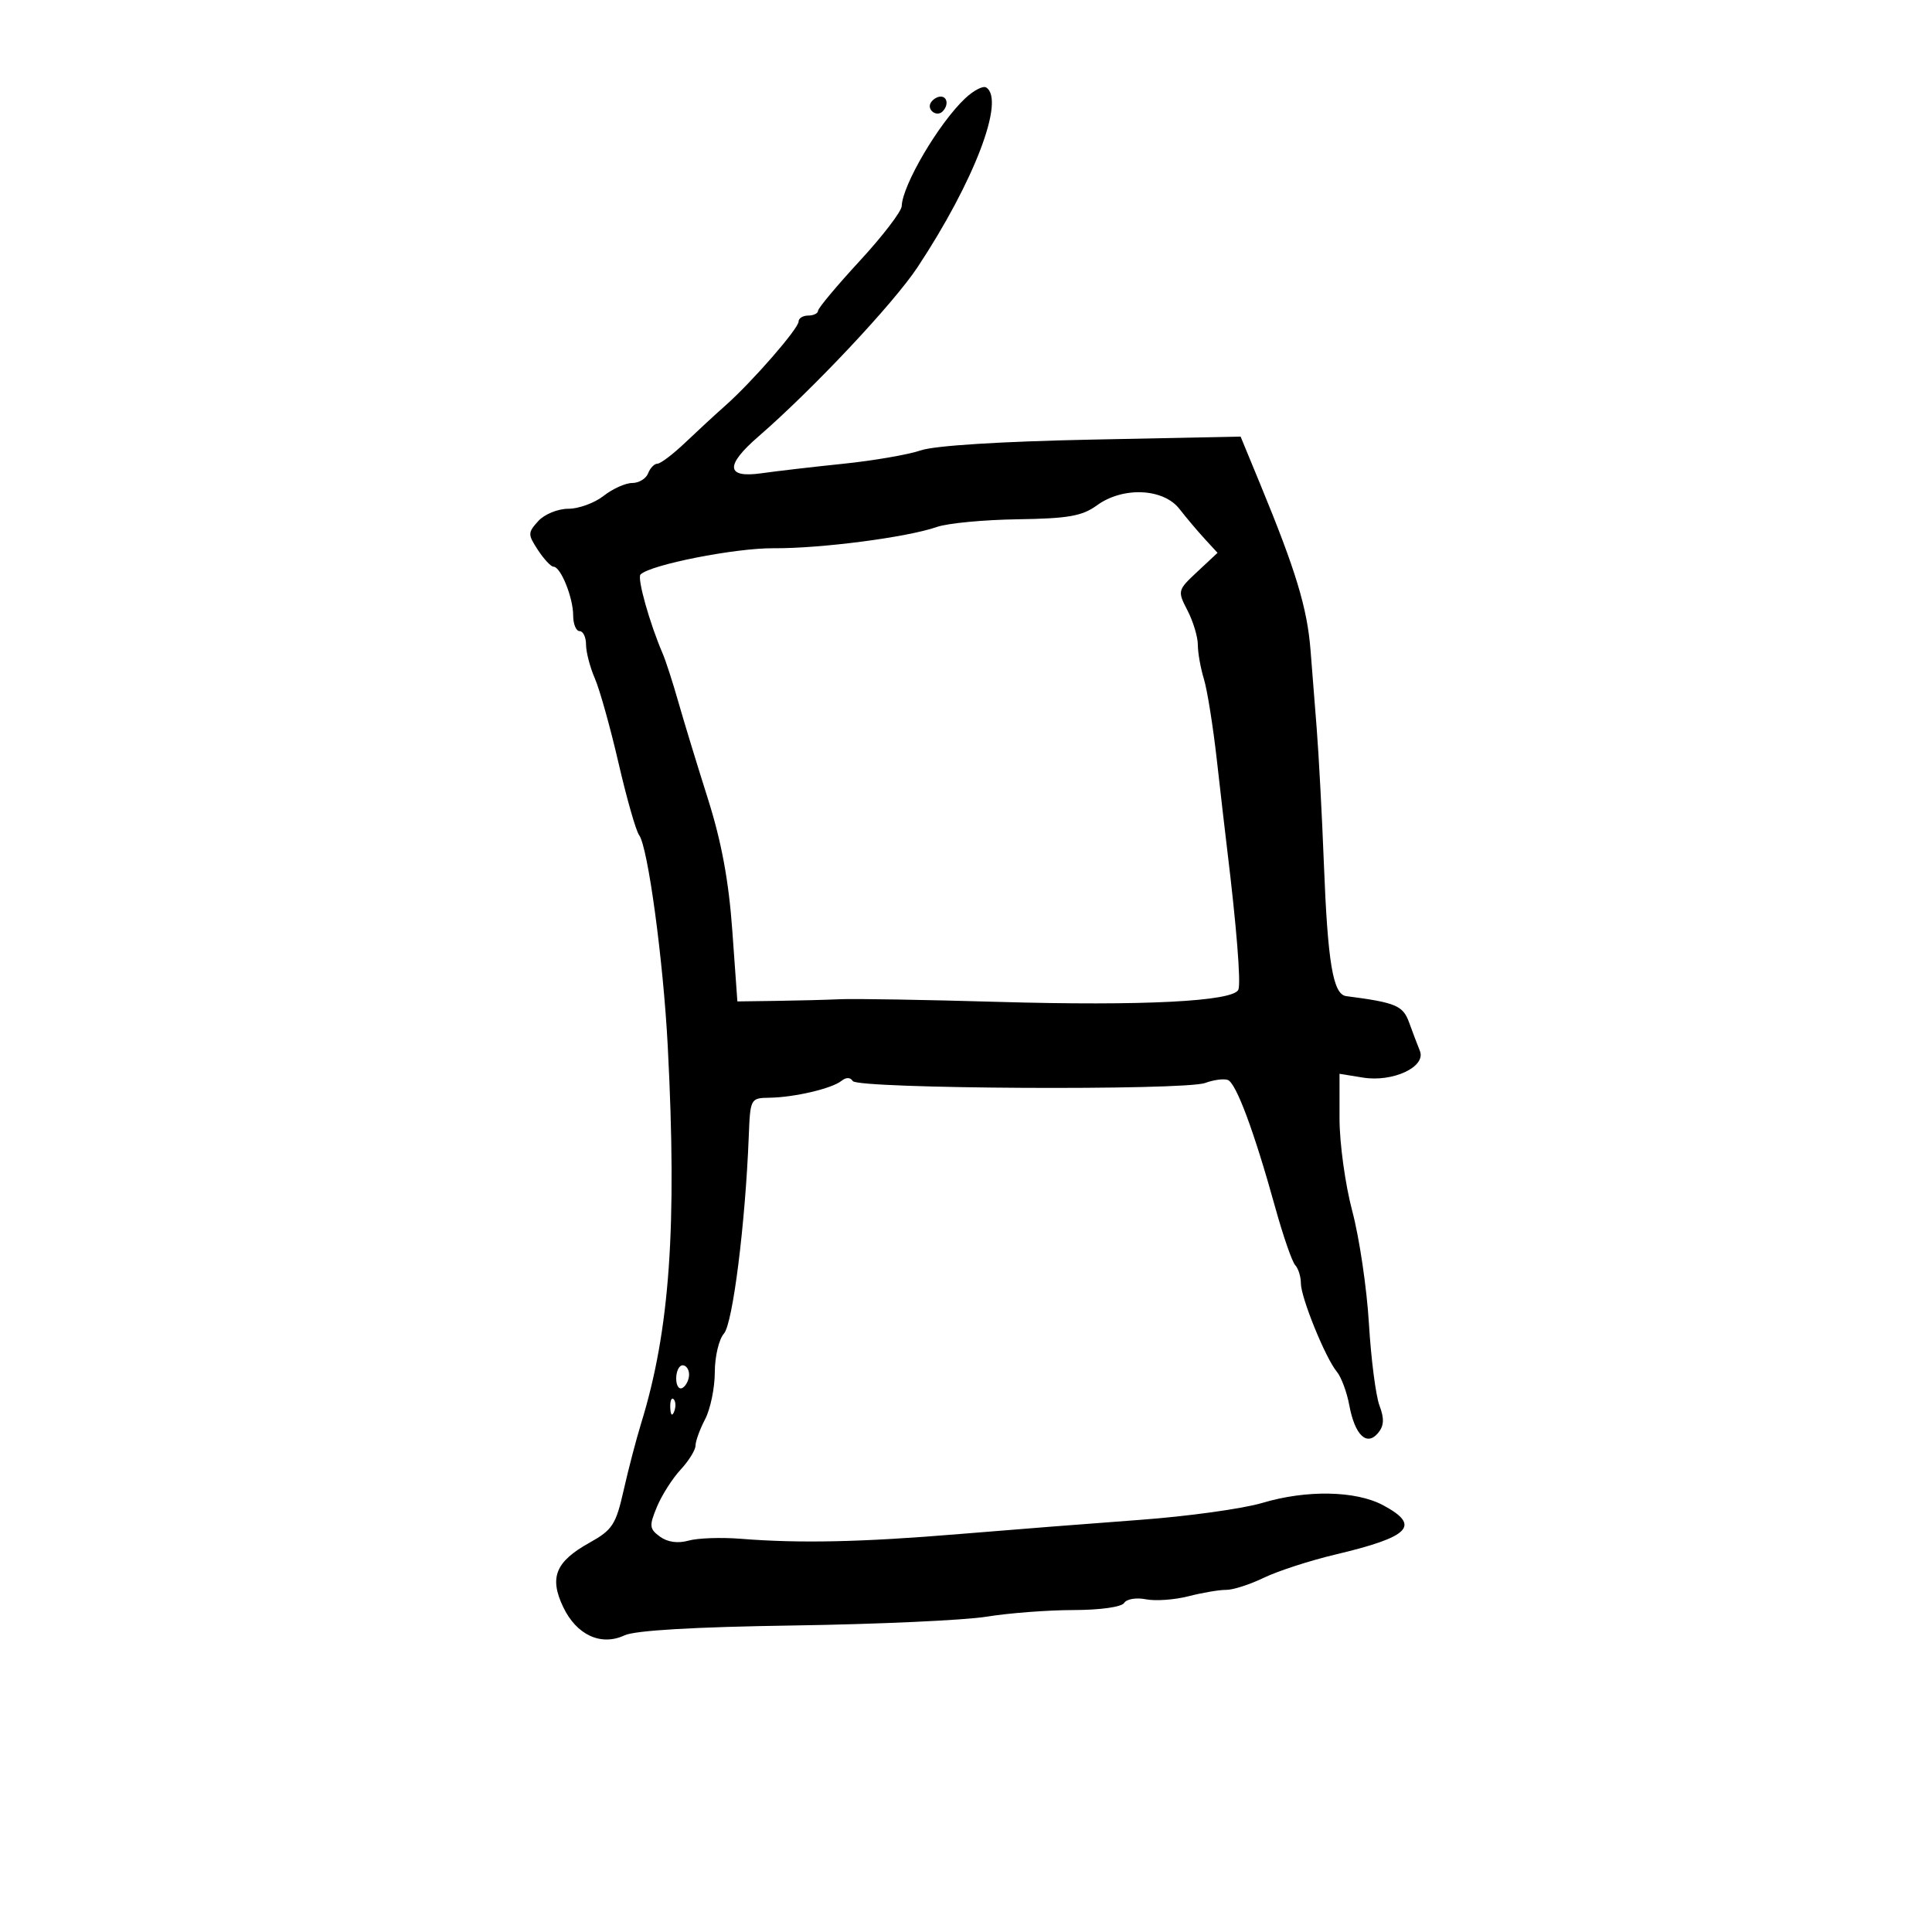 <svg xmlns="http://www.w3.org/2000/svg" width="300" height="300" viewBox="0 0 300 300" version="1.1">
	<path d="M 149.876 15.269 C 145.798 19.098, 140.127 28.725, 140.018 32 C 139.991 32.825, 137.063 36.650, 133.513 40.500 C 129.962 44.350, 127.044 47.837, 127.028 48.250 C 127.013 48.663, 126.325 49, 125.500 49 C 124.675 49, 124 49.421, 124 49.936 C 124 51.023, 116.808 59.278, 112.645 62.969 C 111.074 64.361, 108.254 66.963, 106.377 68.750 C 104.499 70.538, 102.570 72, 102.089 72 C 101.608 72, 100.955 72.675, 100.638 73.500 C 100.322 74.325, 99.209 75, 98.166 75 C 97.123 75, 95.126 75.900, 93.727 77 C 92.329 78.100, 89.863 79, 88.247 79 C 86.623 79, 84.535 79.856, 83.577 80.915 C 81.945 82.719, 81.942 82.982, 83.537 85.415 C 84.468 86.837, 85.556 88, 85.954 88 C 87.065 88, 89 92.795, 89 95.547 C 89 96.896, 89.450 98, 90 98 C 90.550 98, 91 98.944, 91 100.099 C 91 101.253, 91.617 103.616, 92.370 105.349 C 93.124 107.082, 94.779 113, 96.049 118.500 C 97.319 124, 98.756 129.031, 99.243 129.680 C 100.607 131.497, 102.999 149.151, 103.691 162.500 C 105.143 190.514, 104.009 206.575, 99.559 221 C 98.796 223.475, 97.570 228.166, 96.836 231.423 C 95.638 236.735, 95.092 237.574, 91.546 239.547 C 86.273 242.482, 85.264 244.929, 87.438 249.510 C 89.511 253.879, 93.317 255.646, 96.972 253.937 C 98.618 253.167, 107.772 252.632, 123.225 252.403 C 136.273 252.210, 149.773 251.594, 153.225 251.033 C 156.676 250.473, 162.736 250.012, 166.691 250.008 C 170.837 250.003, 174.170 249.534, 174.562 248.899 C 174.936 248.294, 176.453 248.041, 177.933 248.337 C 179.412 248.632, 182.395 248.419, 184.561 247.862 C 186.728 247.305, 189.356 246.861, 190.403 246.874 C 191.450 246.888, 194.083 246.040, 196.256 244.991 C 198.428 243.941, 203.421 242.321, 207.352 241.389 C 218.994 238.631, 220.680 236.884, 214.750 233.722 C 210.513 231.463, 202.877 231.320, 196.011 233.371 C 192.992 234.273, 184.442 235.458, 177.011 236.004 C 169.580 236.550, 156.975 237.539, 149 238.202 C 133.810 239.466, 124.208 239.674, 115 238.939 C 111.975 238.698, 108.335 238.828, 106.912 239.228 C 105.266 239.692, 103.654 239.467, 102.485 238.613 C 100.830 237.403, 100.782 236.941, 102.004 233.991 C 102.751 232.188, 104.405 229.587, 105.681 228.210 C 106.956 226.834, 108 225.150, 108 224.468 C 108 223.786, 108.672 221.940, 109.494 220.364 C 110.315 218.789, 110.990 215.510, 110.994 213.079 C 110.997 210.647, 111.635 207.947, 112.412 207.079 C 113.780 205.549, 115.735 190.029, 116.265 176.500 C 116.498 170.564, 116.532 170.500, 119.500 170.454 C 123.364 170.394, 129.174 169.031, 130.661 167.836 C 131.383 167.256, 132.047 167.266, 132.415 167.863 C 133.170 169.084, 183.899 169.360, 187.140 168.161 C 188.438 167.680, 190.016 167.469, 190.646 167.692 C 191.942 168.150, 194.744 175.679, 198.019 187.500 C 199.239 191.900, 200.633 195.927, 201.118 196.450 C 201.603 196.972, 202 198.239, 202 199.265 C 202 201.488, 205.815 210.875, 207.583 213 C 208.269 213.825, 209.141 216.171, 209.520 218.214 C 210.380 222.848, 212.232 224.630, 213.989 222.513 C 214.916 221.396, 214.972 220.284, 214.203 218.251 C 213.631 216.738, 212.893 211, 212.564 205.500 C 212.234 200, 211.073 192.155, 209.982 188.068 C 208.892 183.980, 208 177.508, 208 173.687 L 208 166.738 211.630 167.327 C 216.292 168.084, 221.482 165.653, 220.479 163.182 C 220.103 162.257, 219.352 160.275, 218.810 158.779 C 217.854 156.139, 216.757 155.679, 209.040 154.677 C 206.986 154.411, 206.168 149.541, 205.566 134 C 205.279 126.575, 204.776 117.125, 204.448 113 C 204.121 108.875, 203.696 103.475, 203.503 101 C 202.991 94.428, 201.238 88.640, 195.673 75.147 L 192.640 67.794 169.570 68.261 C 155.472 68.546, 145.139 69.194, 143 69.928 C 141.075 70.588, 135.675 71.523, 131 72.006 C 126.325 72.488, 120.588 73.154, 118.250 73.487 C 112.727 74.272, 112.554 72.302, 117.750 67.797 C 126.211 60.461, 138.749 47.124, 142.470 41.500 C 151.272 28.197, 156.140 15.441, 153.126 13.578 C 152.645 13.281, 151.183 14.042, 149.876 15.269 M 144.543 15.931 C 143.860 17.036, 145.437 18.230, 146.361 17.306 C 147.311 16.355, 147.134 15, 146.059 15 C 145.541 15, 144.859 15.419, 144.543 15.931 M 170.327 78.472 C 168.041 80.137, 165.862 80.520, 158.024 80.634 C 152.786 80.710, 147.150 81.244, 145.500 81.820 C 140.883 83.434, 127.453 85.184, 120.106 85.130 C 114.155 85.086, 100.978 87.688, 99.459 89.208 C 98.904 89.763, 100.867 96.764, 102.907 101.500 C 103.380 102.600, 104.472 105.975, 105.333 109 C 106.194 112.025, 108.254 118.775, 109.911 124 C 112.027 130.671, 113.160 136.776, 113.712 144.500 L 114.500 155.500 120.500 155.418 C 123.800 155.373, 128.300 155.256, 130.500 155.157 C 132.700 155.058, 143.725 155.244, 155 155.571 C 177.465 156.222, 191.594 155.500, 192.299 153.664 C 192.706 152.603, 191.998 143.762, 190.566 132 C 190.264 129.525, 189.537 123.225, 188.949 118 C 188.362 112.775, 187.458 107.118, 186.941 105.429 C 186.423 103.740, 186 101.355, 186 100.129 C 186 98.904, 185.278 96.505, 184.397 94.800 C 182.819 91.750, 182.844 91.651, 185.926 88.771 L 189.059 85.843 187.062 83.672 C 185.964 82.477, 184.201 80.388, 183.144 79.028 C 180.642 75.810, 174.356 75.537, 170.327 78.472 M 105 214.059 C 105 215.191, 105.450 215.840, 106 215.500 C 106.550 215.160, 107 214.234, 107 213.441 C 107 212.648, 106.550 212, 106 212 C 105.450 212, 105 212.927, 105 214.059 M 104.079 218.583 C 104.127 219.748, 104.364 219.985, 104.683 219.188 C 104.972 218.466, 104.936 217.603, 104.604 217.271 C 104.272 216.939, 104.036 217.529, 104.079 218.583" stroke="none" fill="black" fill-rule="evenodd"/>
</svg>